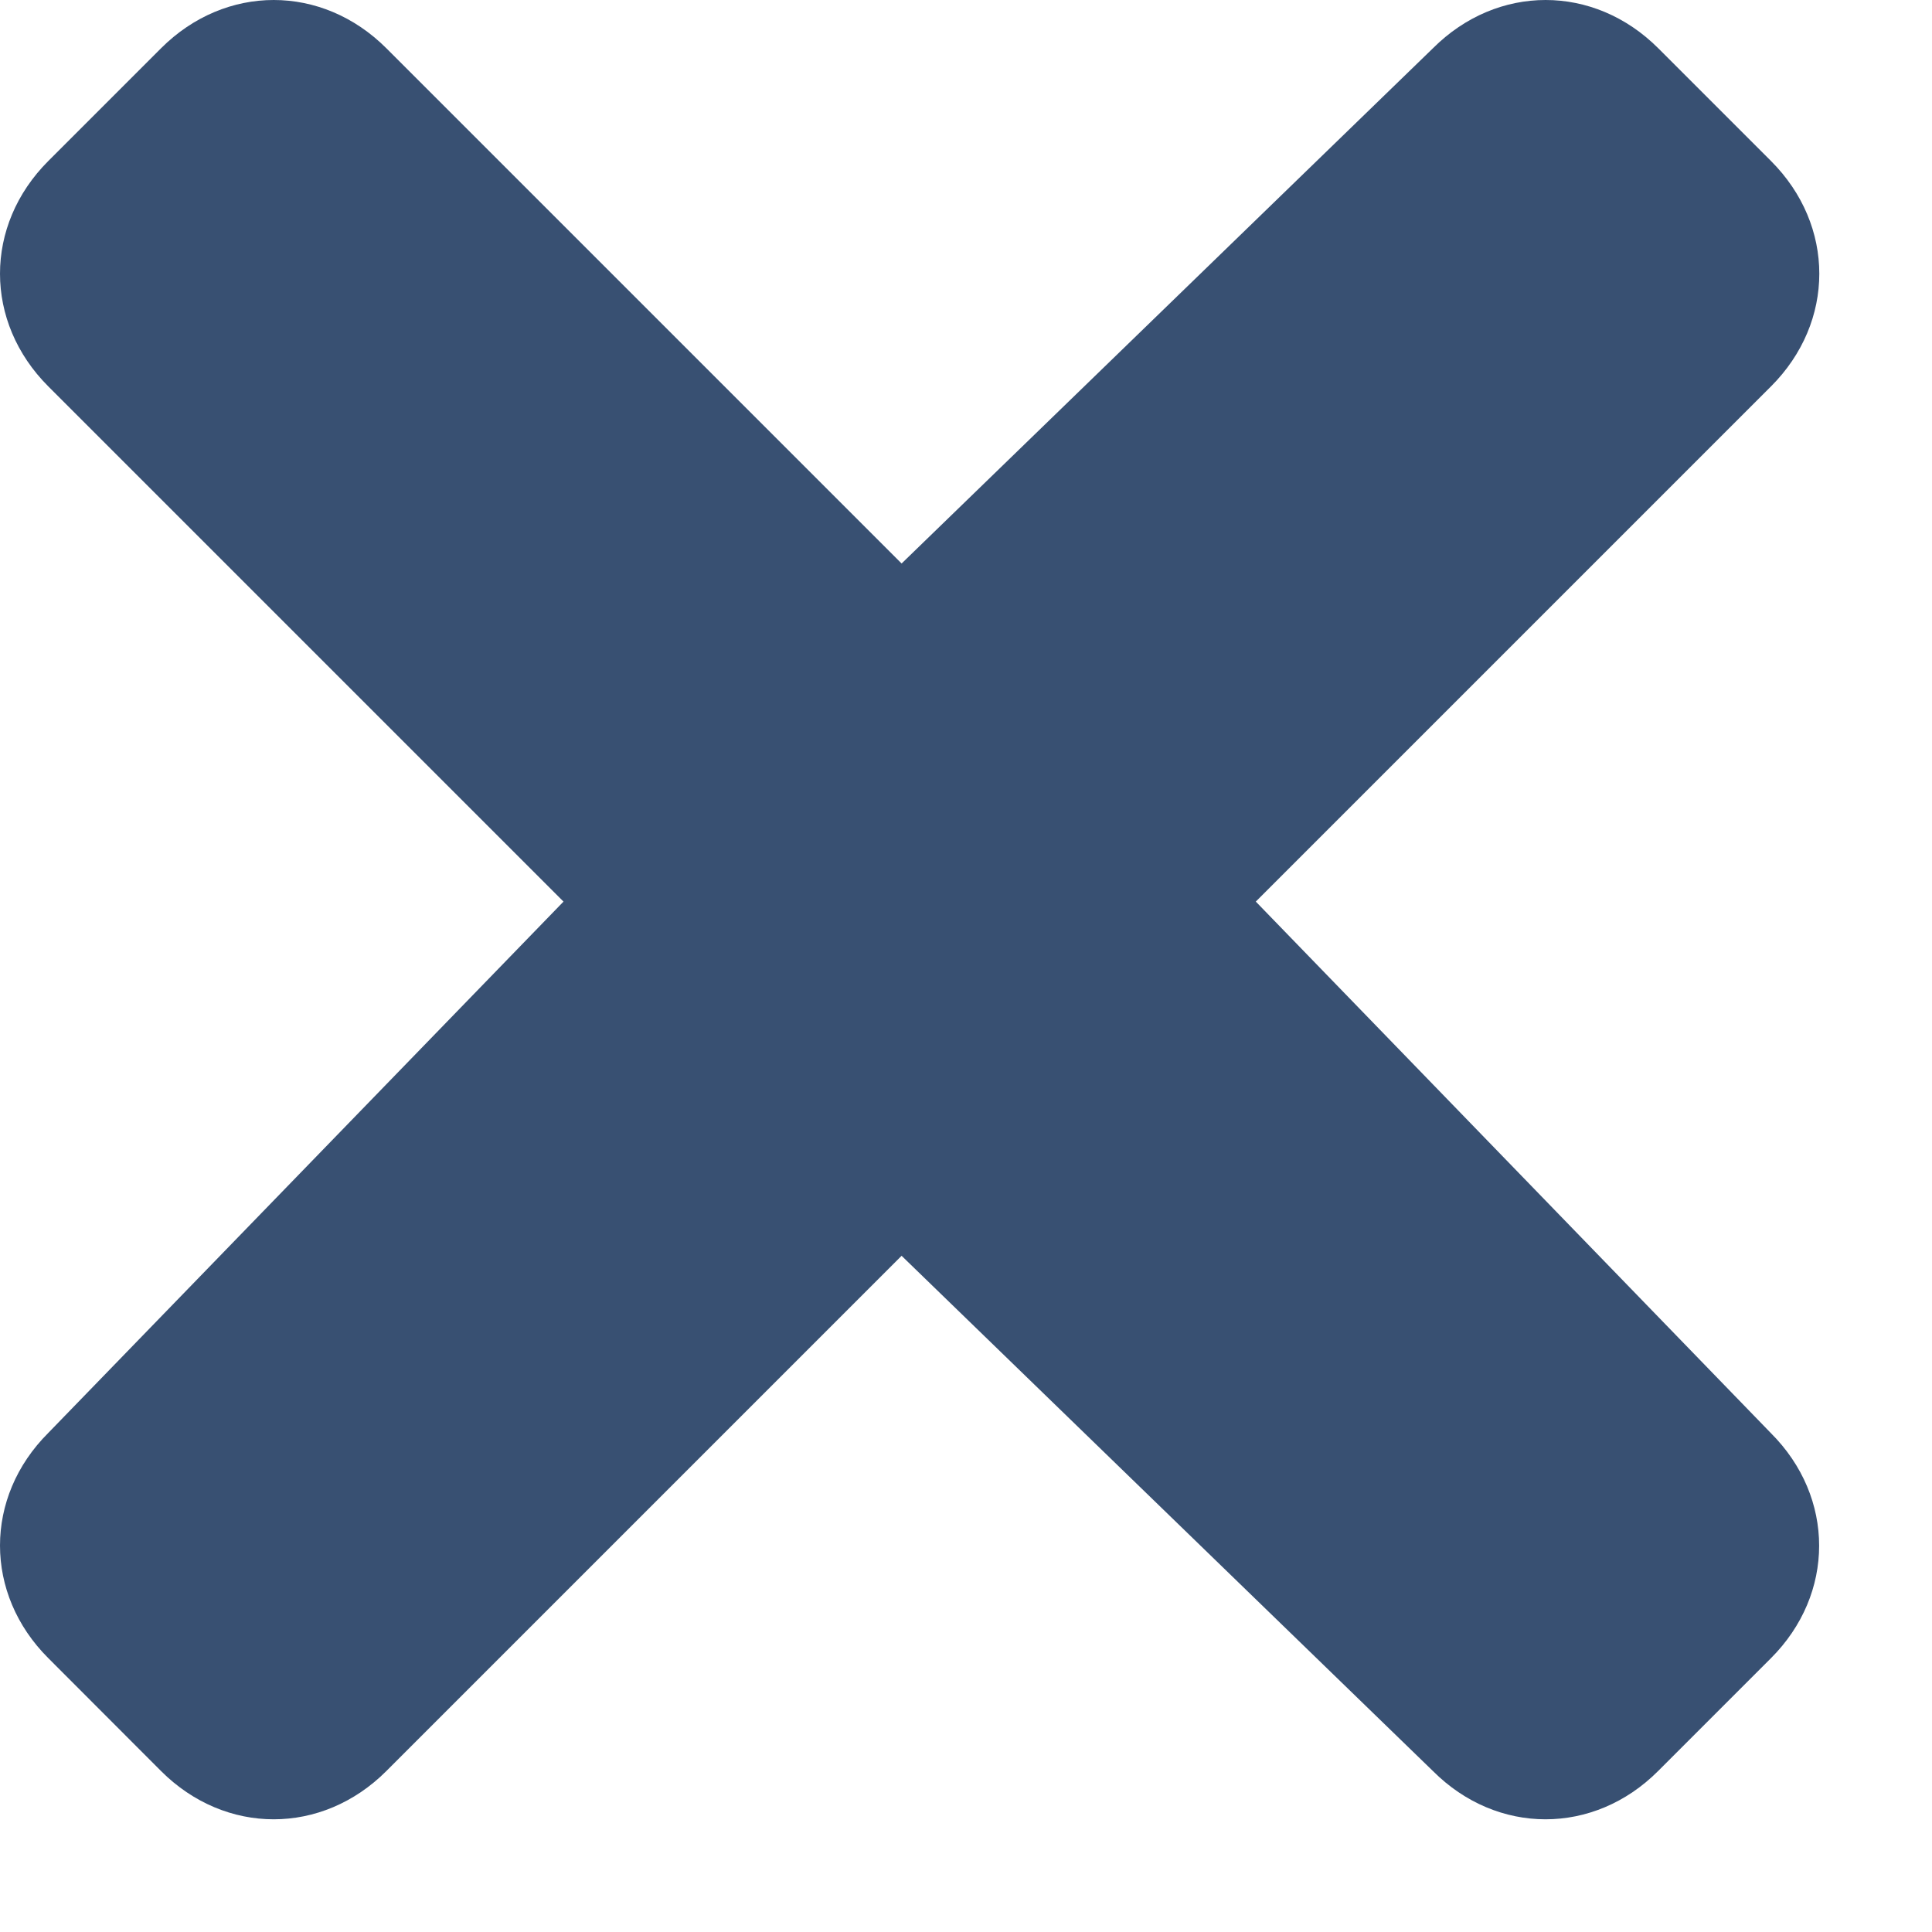 <?xml version="1.0" encoding="utf-8"?>
<!-- Generator: Adobe Illustrator 15.0.0, SVG Export Plug-In . SVG Version: 6.00 Build 0)  -->
<!DOCTYPE svg PUBLIC "-//W3C//DTD SVG 1.1//EN" "http://www.w3.org/Graphics/SVG/1.1/DTD/svg11.dtd">
<svg version="1.1" id="Layer_1" xmlns="http://www.w3.org/2000/svg" xmlns:xlink="http://www.w3.org/1999/xlink" x="0px" y="0px"
	 width="12px" height="12px" viewBox="0 0 12 12" enable-background="new 0 0 12 12" xml:space="preserve">
<path fill="#385072" d="M7.8,5.6L11,2.4c0.4-0.4,0.4-1,0-1.4l-0.7-0.7C9.9-0.1,9.3-0.1,8.9,0.3L5.6,3.5L2.4,0.3C2-0.1,1.4-0.1,1,0.3
	L0.3,1c-0.4,0.4-0.4,1,0,1.4l3.2,3.2L0.3,8.9c-0.4,0.399-0.4,1,0,1.399L1,11c0.4,0.4,1,0.4,1.4,0l3.2-3.2L8.9,11
	c0.399,0.4,1,0.4,1.399,0l0.7-0.7c0.4-0.399,0.4-1,0-1.399L7.8,5.6z"/>
</svg>
